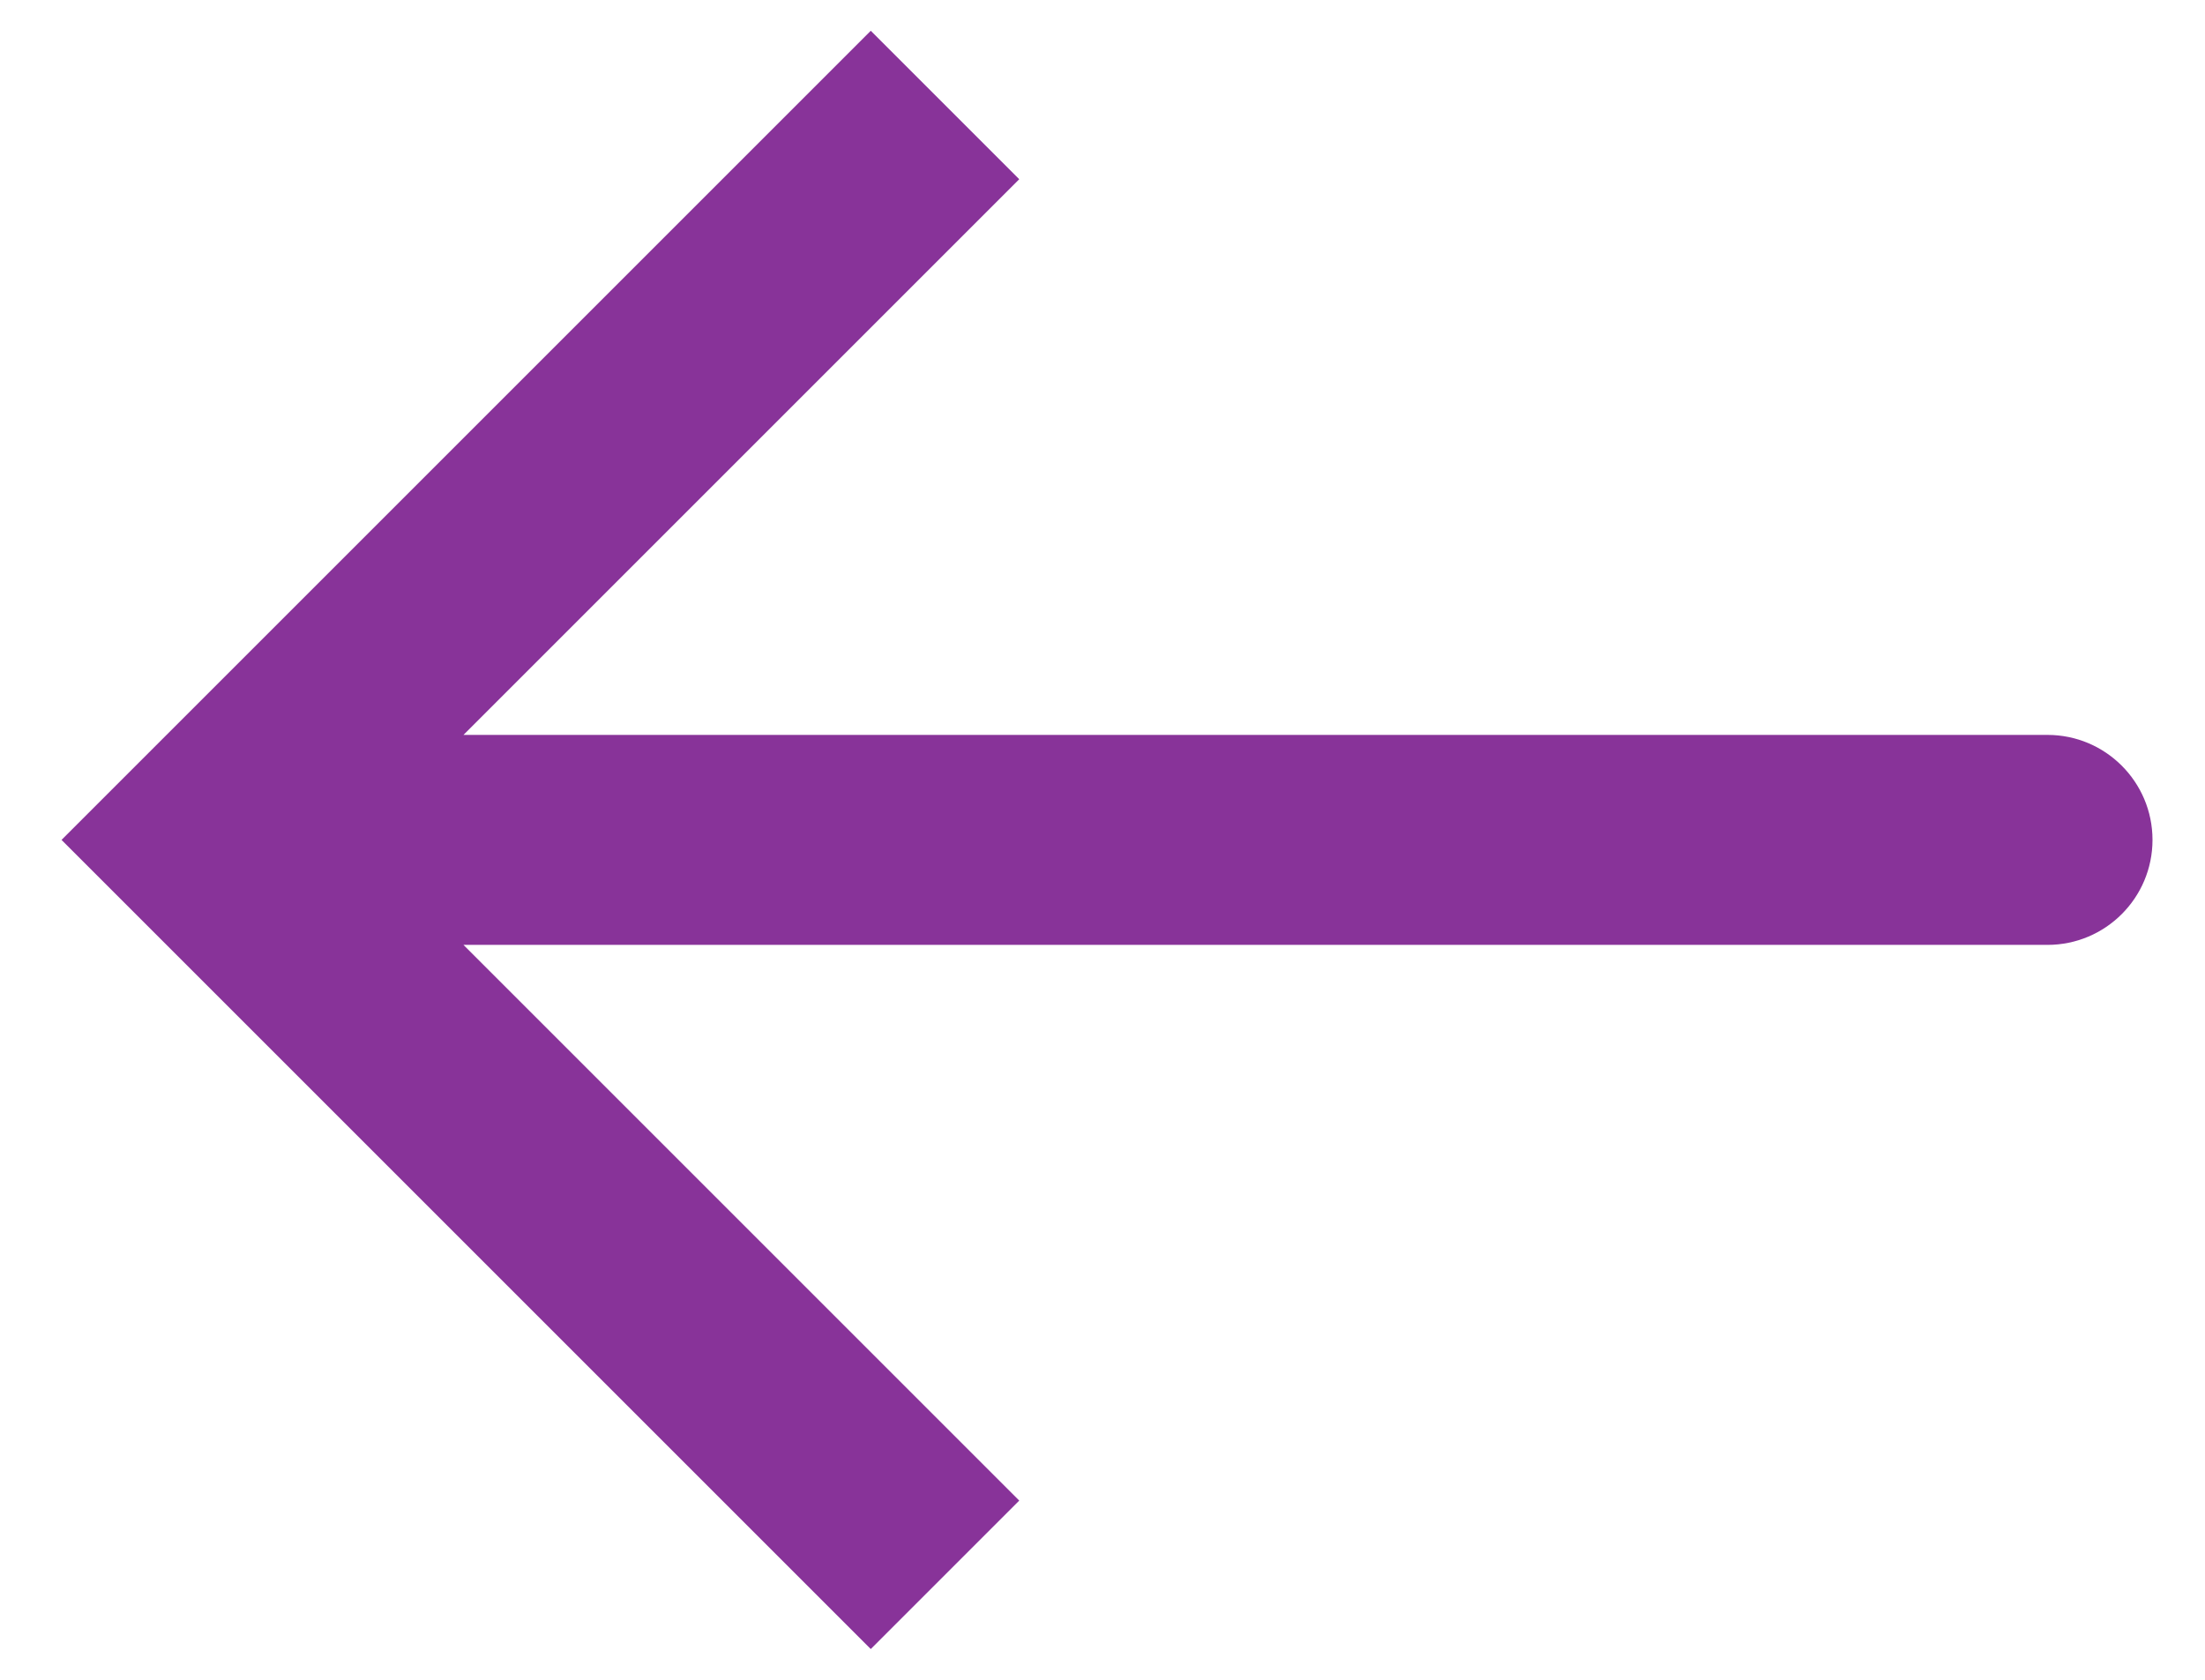 <svg width="21" height="16" viewBox="0 0 21 16" fill="none" xmlns="http://www.w3.org/2000/svg">
<path d="M2 8L1.293 7.293L0.586 8L1.293 8.707L2 8ZM19.5 9C20.052 9 20.5 8.552 20.5 8C20.5 7.448 20.052 7 19.5 7V9ZM8.293 0.293L1.293 7.293L2.707 8.707L9.707 1.707L8.293 0.293ZM1.293 8.707L8.293 15.707L9.707 14.293L2.707 7.293L1.293 8.707ZM2 9H19.5V7H2V9Z" fill="#883399"/>
</svg>
